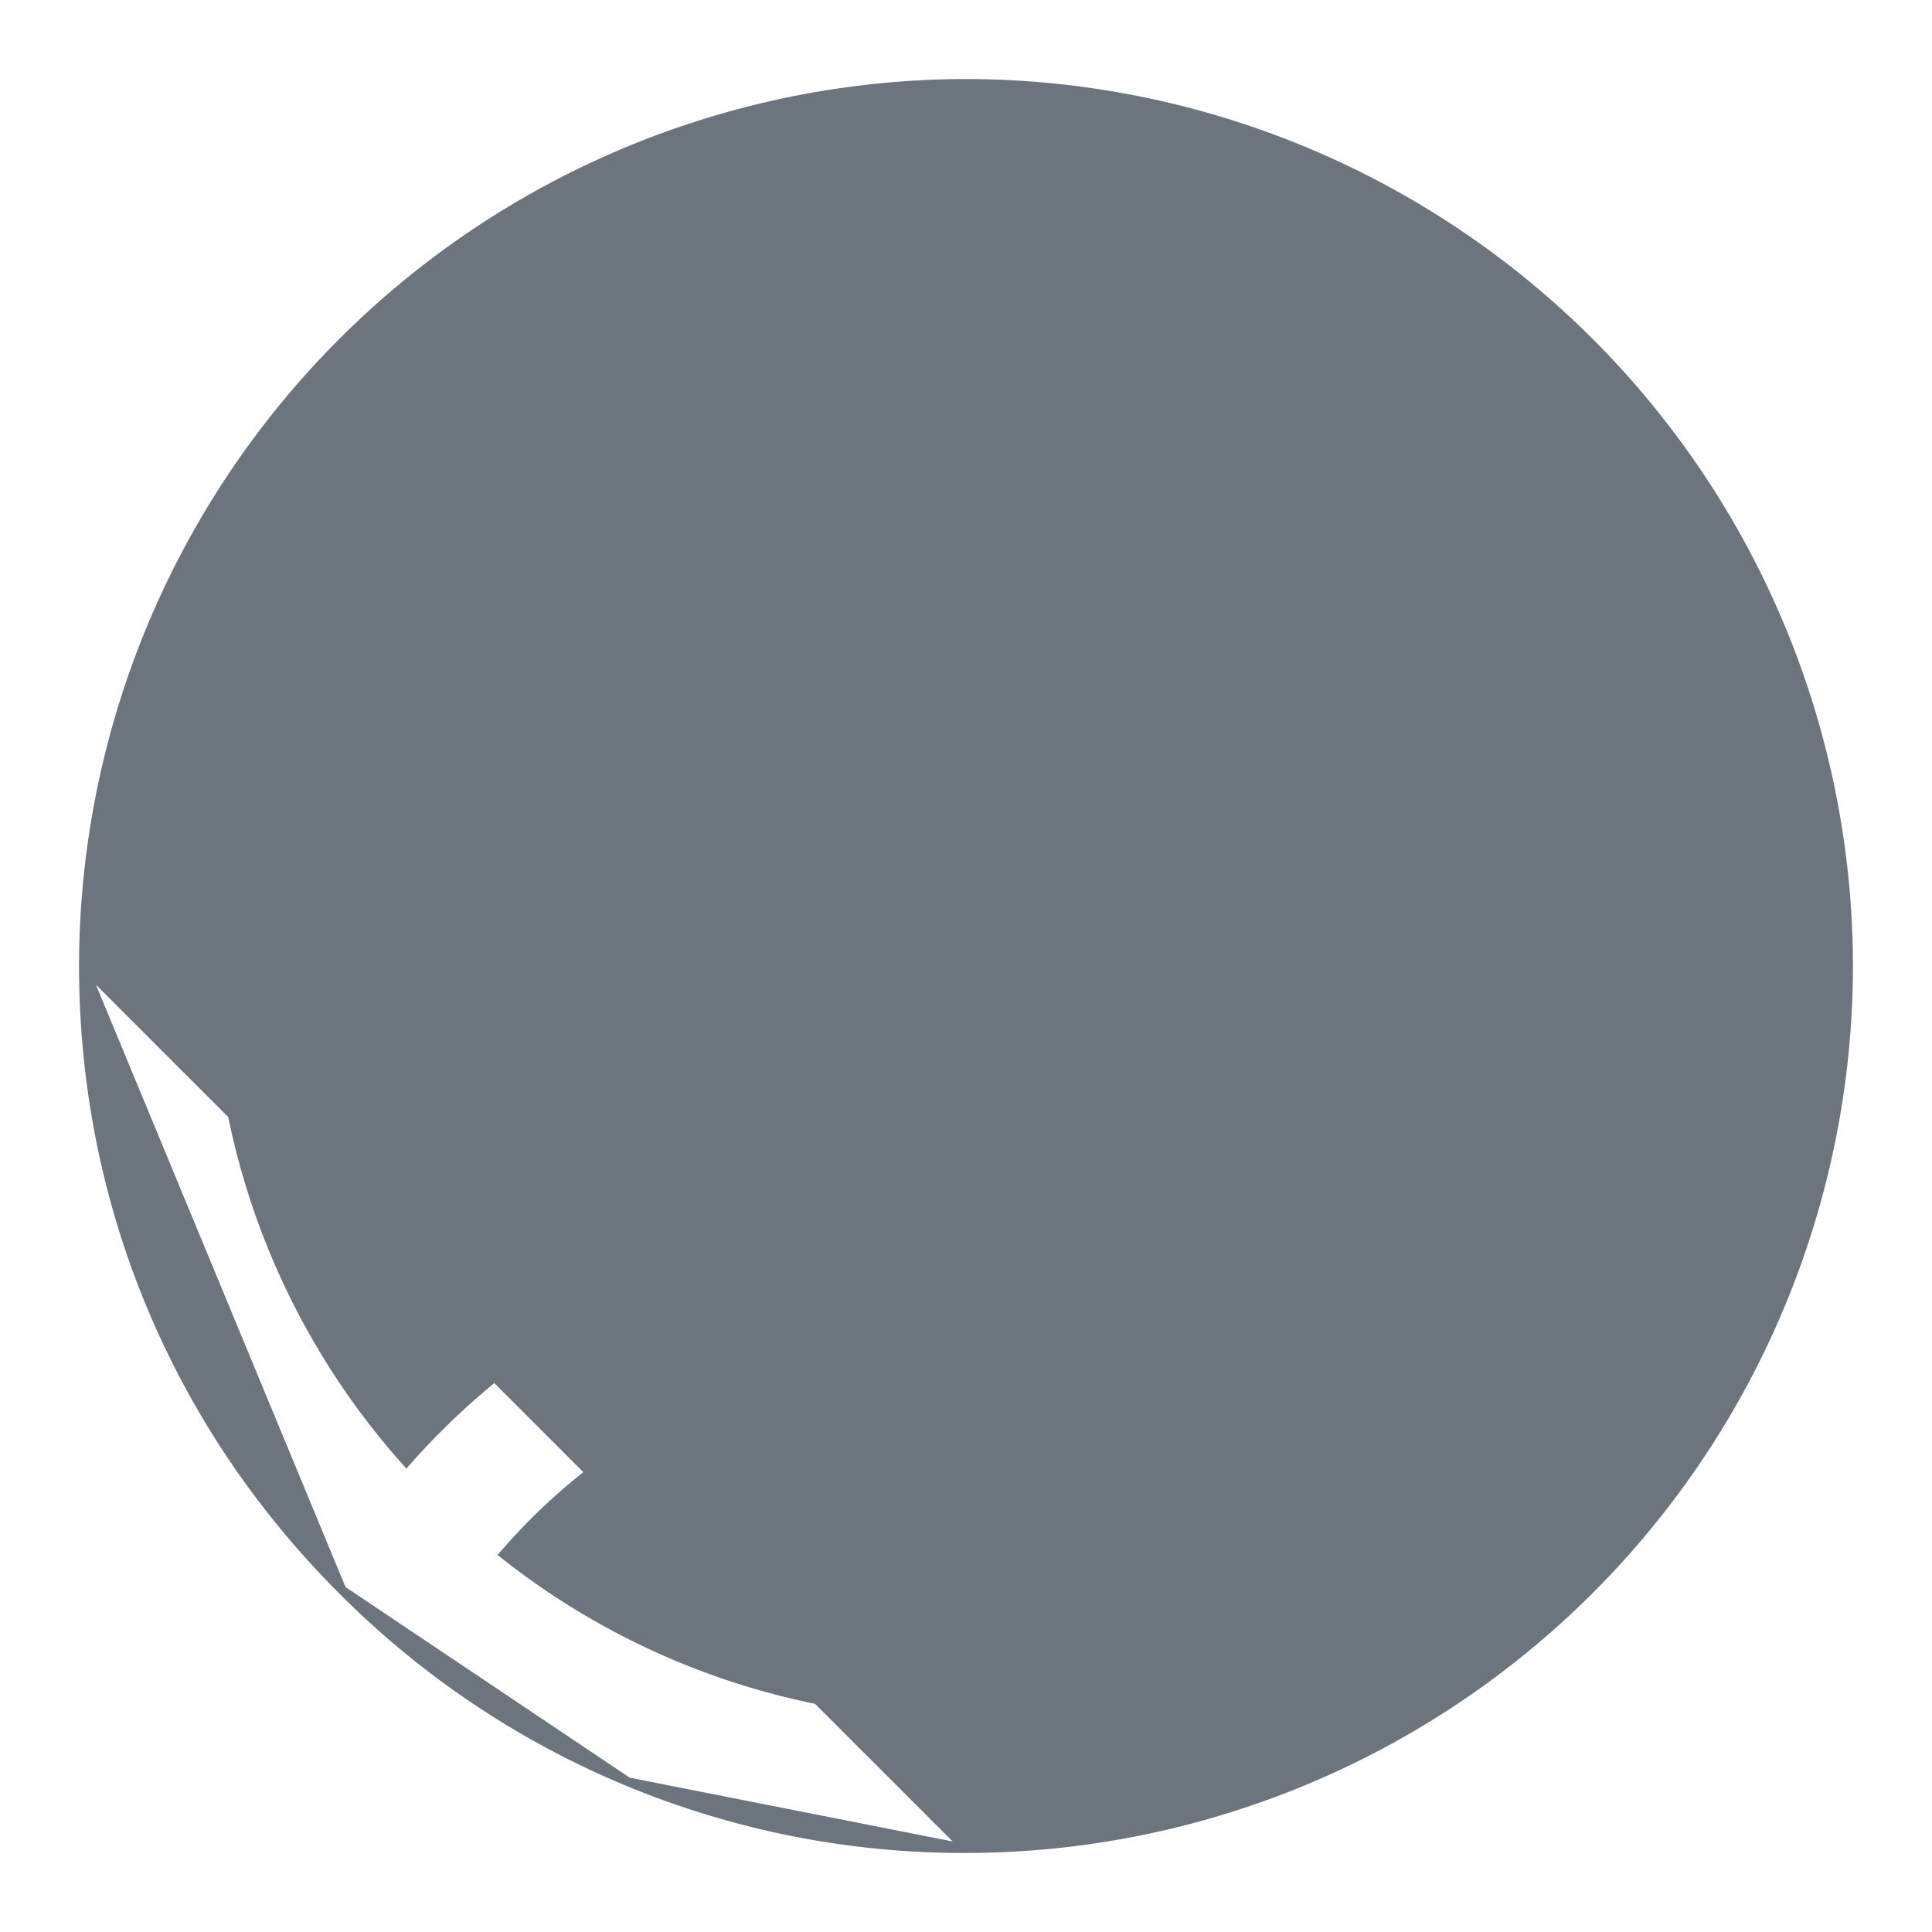 <svg width="22" height="22" viewBox="0 0 22 22" fill="none" xmlns="http://www.w3.org/2000/svg">
<path d="M0.95 11V11C0.953 8.335 2.013 5.781 3.897 3.897C5.781 2.013 8.335 0.953 11 0.95L11 0.95C13.665 0.953 16.219 2.013 18.103 3.897C19.987 5.781 21.047 8.335 21.05 11V11C21.047 13.665 19.987 16.219 18.103 18.103C16.219 19.987 13.665 21.047 11 21.05L0.95 11ZM0.95 11C0.95 13.685 1.996 16.208 3.894 18.105M0.95 11L3.894 18.105M6.604 11.026C6.604 12.335 7.204 13.494 8.129 14.284C6.779 14.76 5.573 15.573 4.627 16.648C3.239 15.095 2.472 13.084 2.476 11V11C2.478 8.74 3.377 6.573 4.975 4.975C6.573 3.377 8.74 2.478 11 2.476C13.26 2.478 15.427 3.377 17.025 4.975C18.623 6.573 19.522 8.74 19.524 11C19.522 13.124 18.723 15.17 17.286 16.733C16.334 15.622 15.108 14.779 13.729 14.29C14.197 13.894 14.576 13.403 14.84 12.85C15.117 12.269 15.261 11.635 15.262 10.992V10.991C15.26 10.423 15.146 9.86 14.926 9.335C14.707 8.811 14.386 8.335 13.982 7.934C13.578 7.534 13.099 7.217 12.573 7.002C12.046 6.787 11.483 6.678 10.914 6.681M6.604 11.026C6.602 10.457 6.711 9.894 6.926 9.368C7.141 8.842 7.458 8.363 7.858 7.96C8.259 7.556 8.735 7.236 9.259 7.016C9.783 6.797 10.346 6.683 10.914 6.681M6.604 11.026C6.604 11.026 6.604 11.026 6.604 11.026H6.654L6.604 11.026C6.604 11.026 6.604 11.026 6.604 11.026ZM10.914 6.681C10.914 6.681 10.914 6.681 10.914 6.681L10.914 6.731L10.914 6.681C10.914 6.681 10.914 6.681 10.914 6.681ZM3.894 18.105C4.825 19.042 5.932 19.784 7.152 20.29M3.894 18.105L7.152 20.29M7.152 20.29C8.372 20.795 9.68 21.054 11 21.05L7.152 20.29ZM8.183 14.264C8.198 14.277 8.213 14.29 8.228 14.302C8.21 14.308 8.191 14.315 8.173 14.321L8.183 14.264ZM2.426 11C2.428 8.727 3.333 6.547 4.94 4.94C6.547 3.333 8.727 2.428 11 2.426C13.273 2.428 15.453 3.333 17.06 4.94L2.426 11ZM10.951 8.207C12.486 8.207 13.734 9.456 13.734 11.025C13.733 11.747 13.451 12.44 12.948 12.957C12.446 13.475 11.763 13.778 11.042 13.801C11.025 13.801 11.007 13.8 10.987 13.797L10.986 13.797C10.966 13.795 10.943 13.793 10.92 13.793C10.899 13.793 10.879 13.795 10.862 13.797L10.856 13.798C10.841 13.799 10.828 13.801 10.815 13.801C10.091 13.773 9.406 13.464 8.906 12.94C8.405 12.415 8.128 11.717 8.133 10.992V10.991C8.133 9.457 9.382 8.207 10.951 8.207ZM16.161 17.764C14.683 18.905 12.868 19.524 11 19.524H11C9.089 19.528 7.234 18.885 5.737 17.7C6.362 16.975 7.133 16.39 7.998 15.981C8.879 15.565 9.838 15.341 10.812 15.324C10.826 15.325 10.839 15.327 10.857 15.33C10.874 15.333 10.894 15.336 10.916 15.336H10.95C10.971 15.336 10.989 15.332 11.004 15.33L11.005 15.329C11.019 15.327 11.029 15.325 11.039 15.324C12.026 15.342 12.998 15.572 13.887 16C14.761 16.421 15.537 17.022 16.161 17.764Z" fill="#6C757D" stroke="#6C757D" stroke-width="0.1"/>
</svg>
